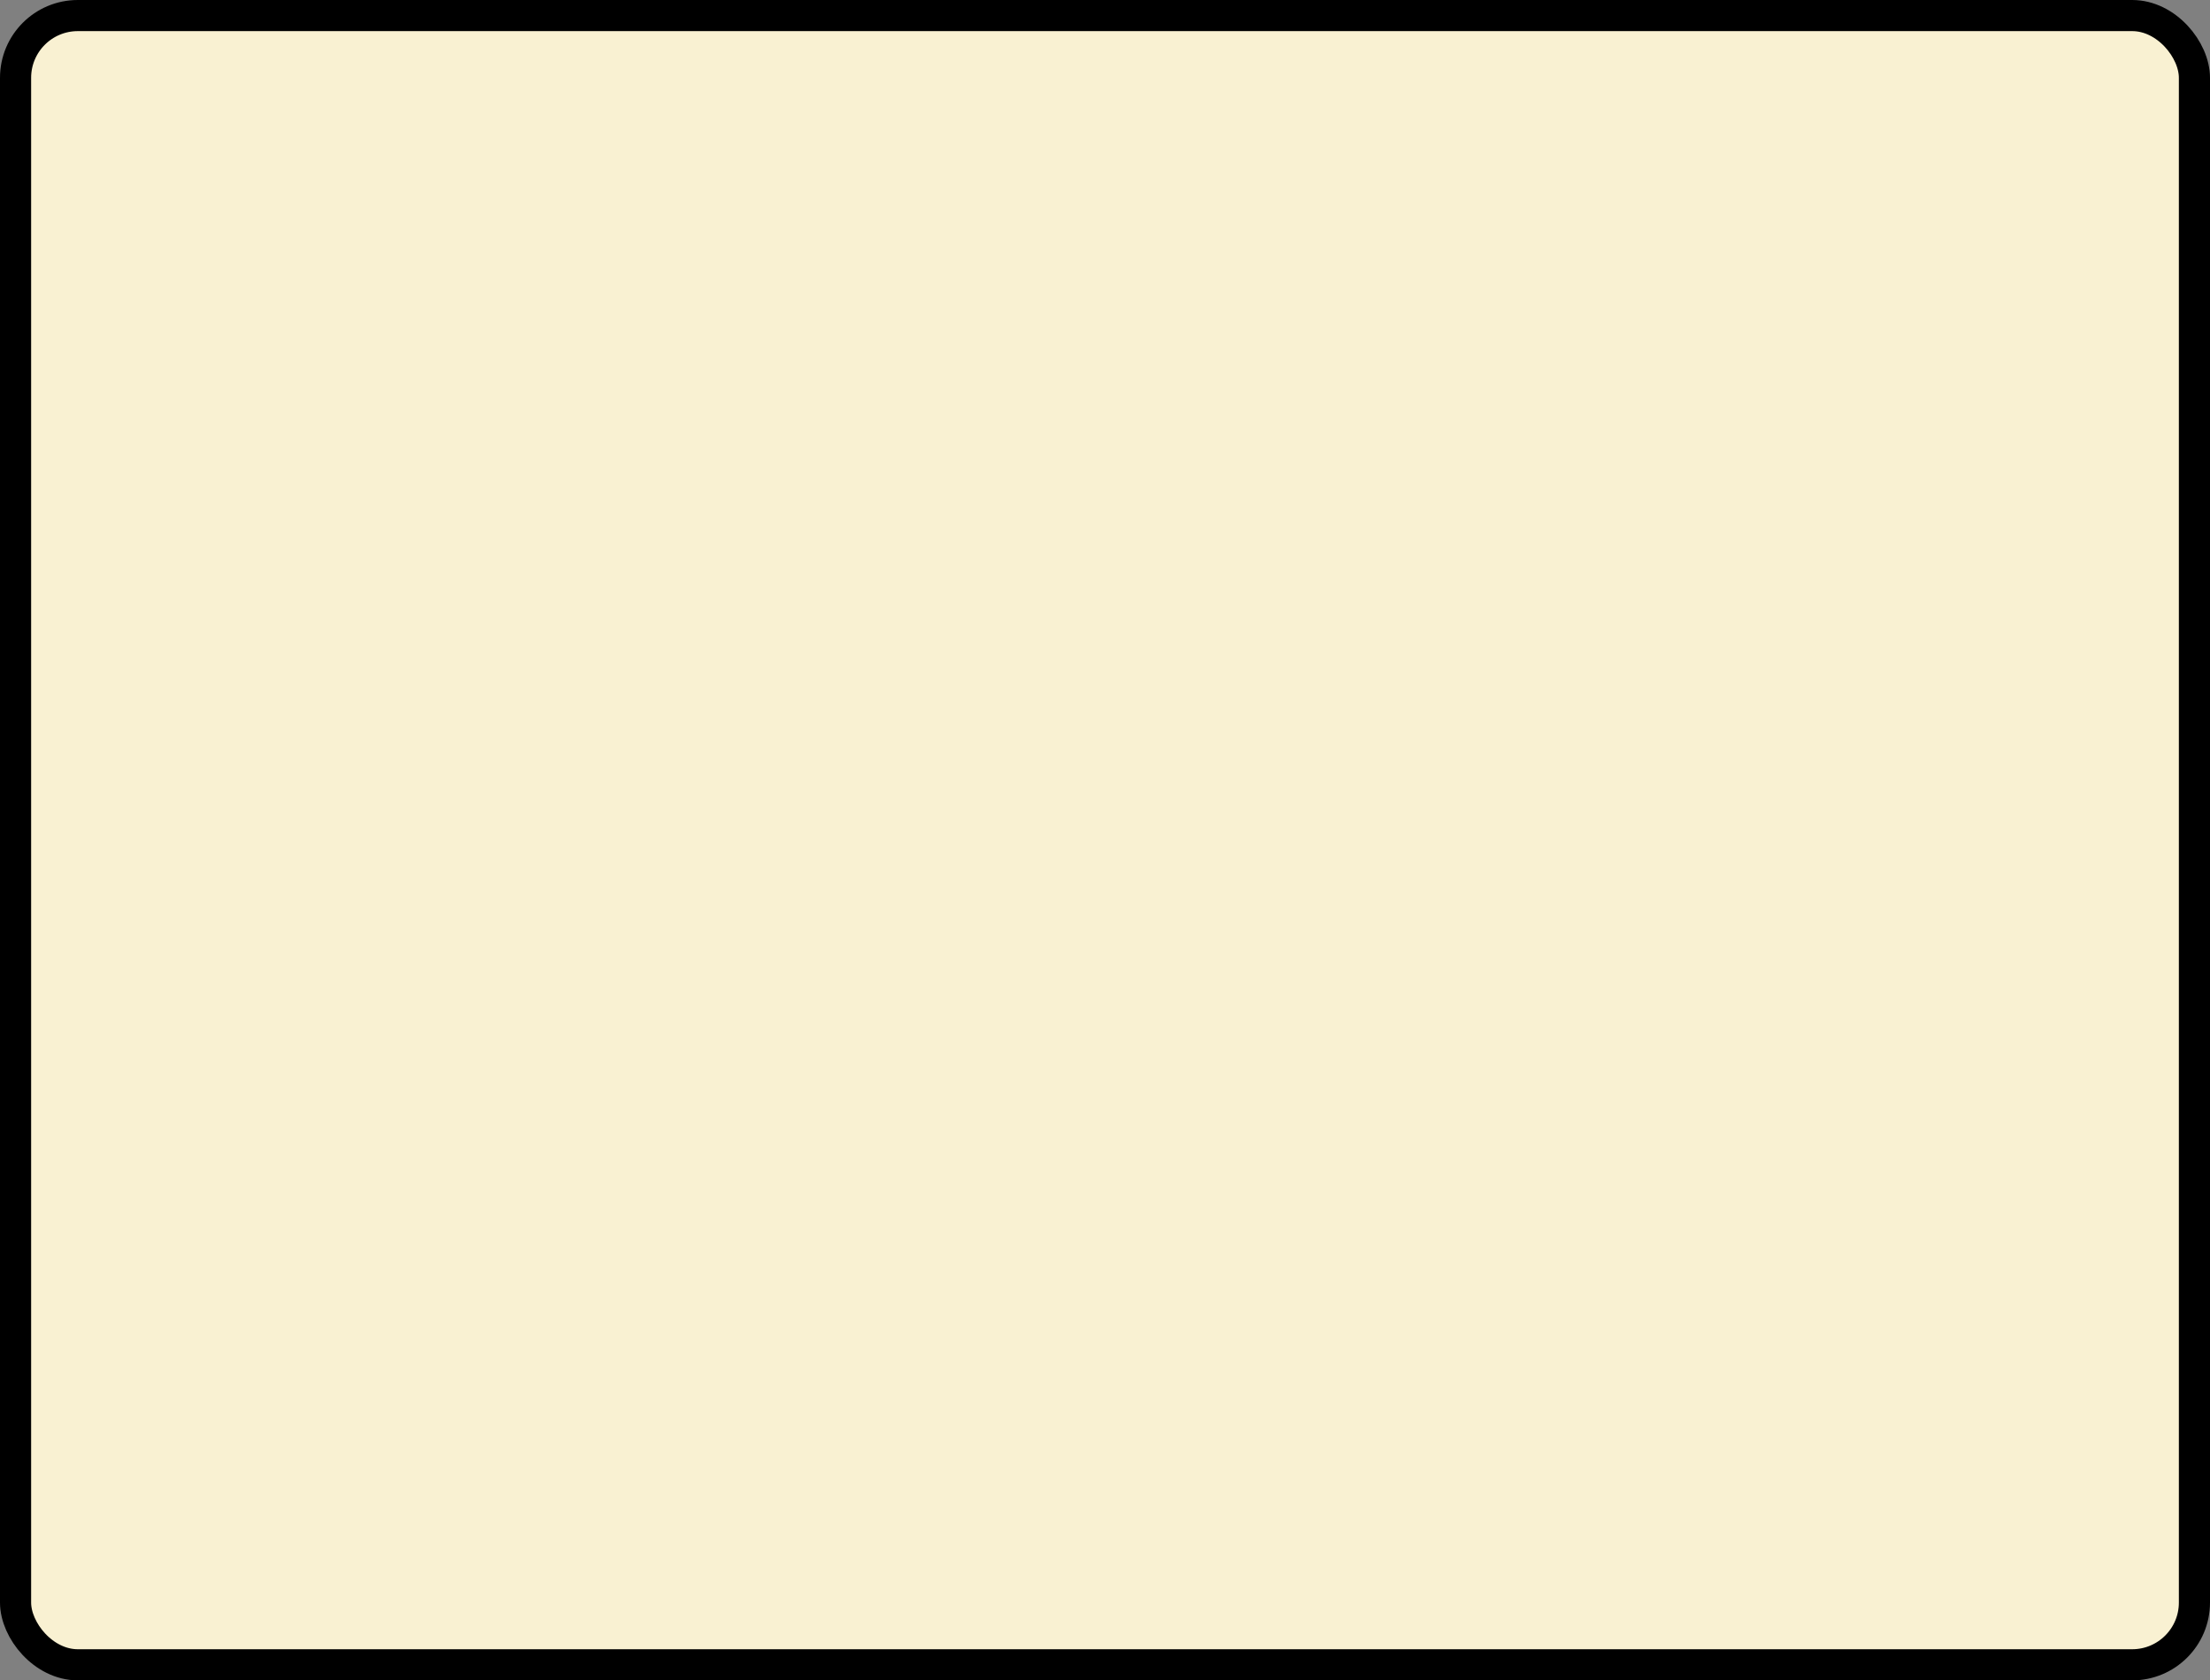 <?xml version='1.0' encoding='utf-8'?>
<svg xmlns="http://www.w3.org/2000/svg" width="100%" height="100%" viewBox="0 0 71 54">
  <rect x="0" y="0" width="71" height="54" fill="#808080" stroke="none"/>
  <rect x="0.5" y="0.5" width="70" height="53" rx="2" ry="2" id="shield" style="fill:#f9f1d2;stroke:#000000;stroke-width:1;"/>
</svg>
